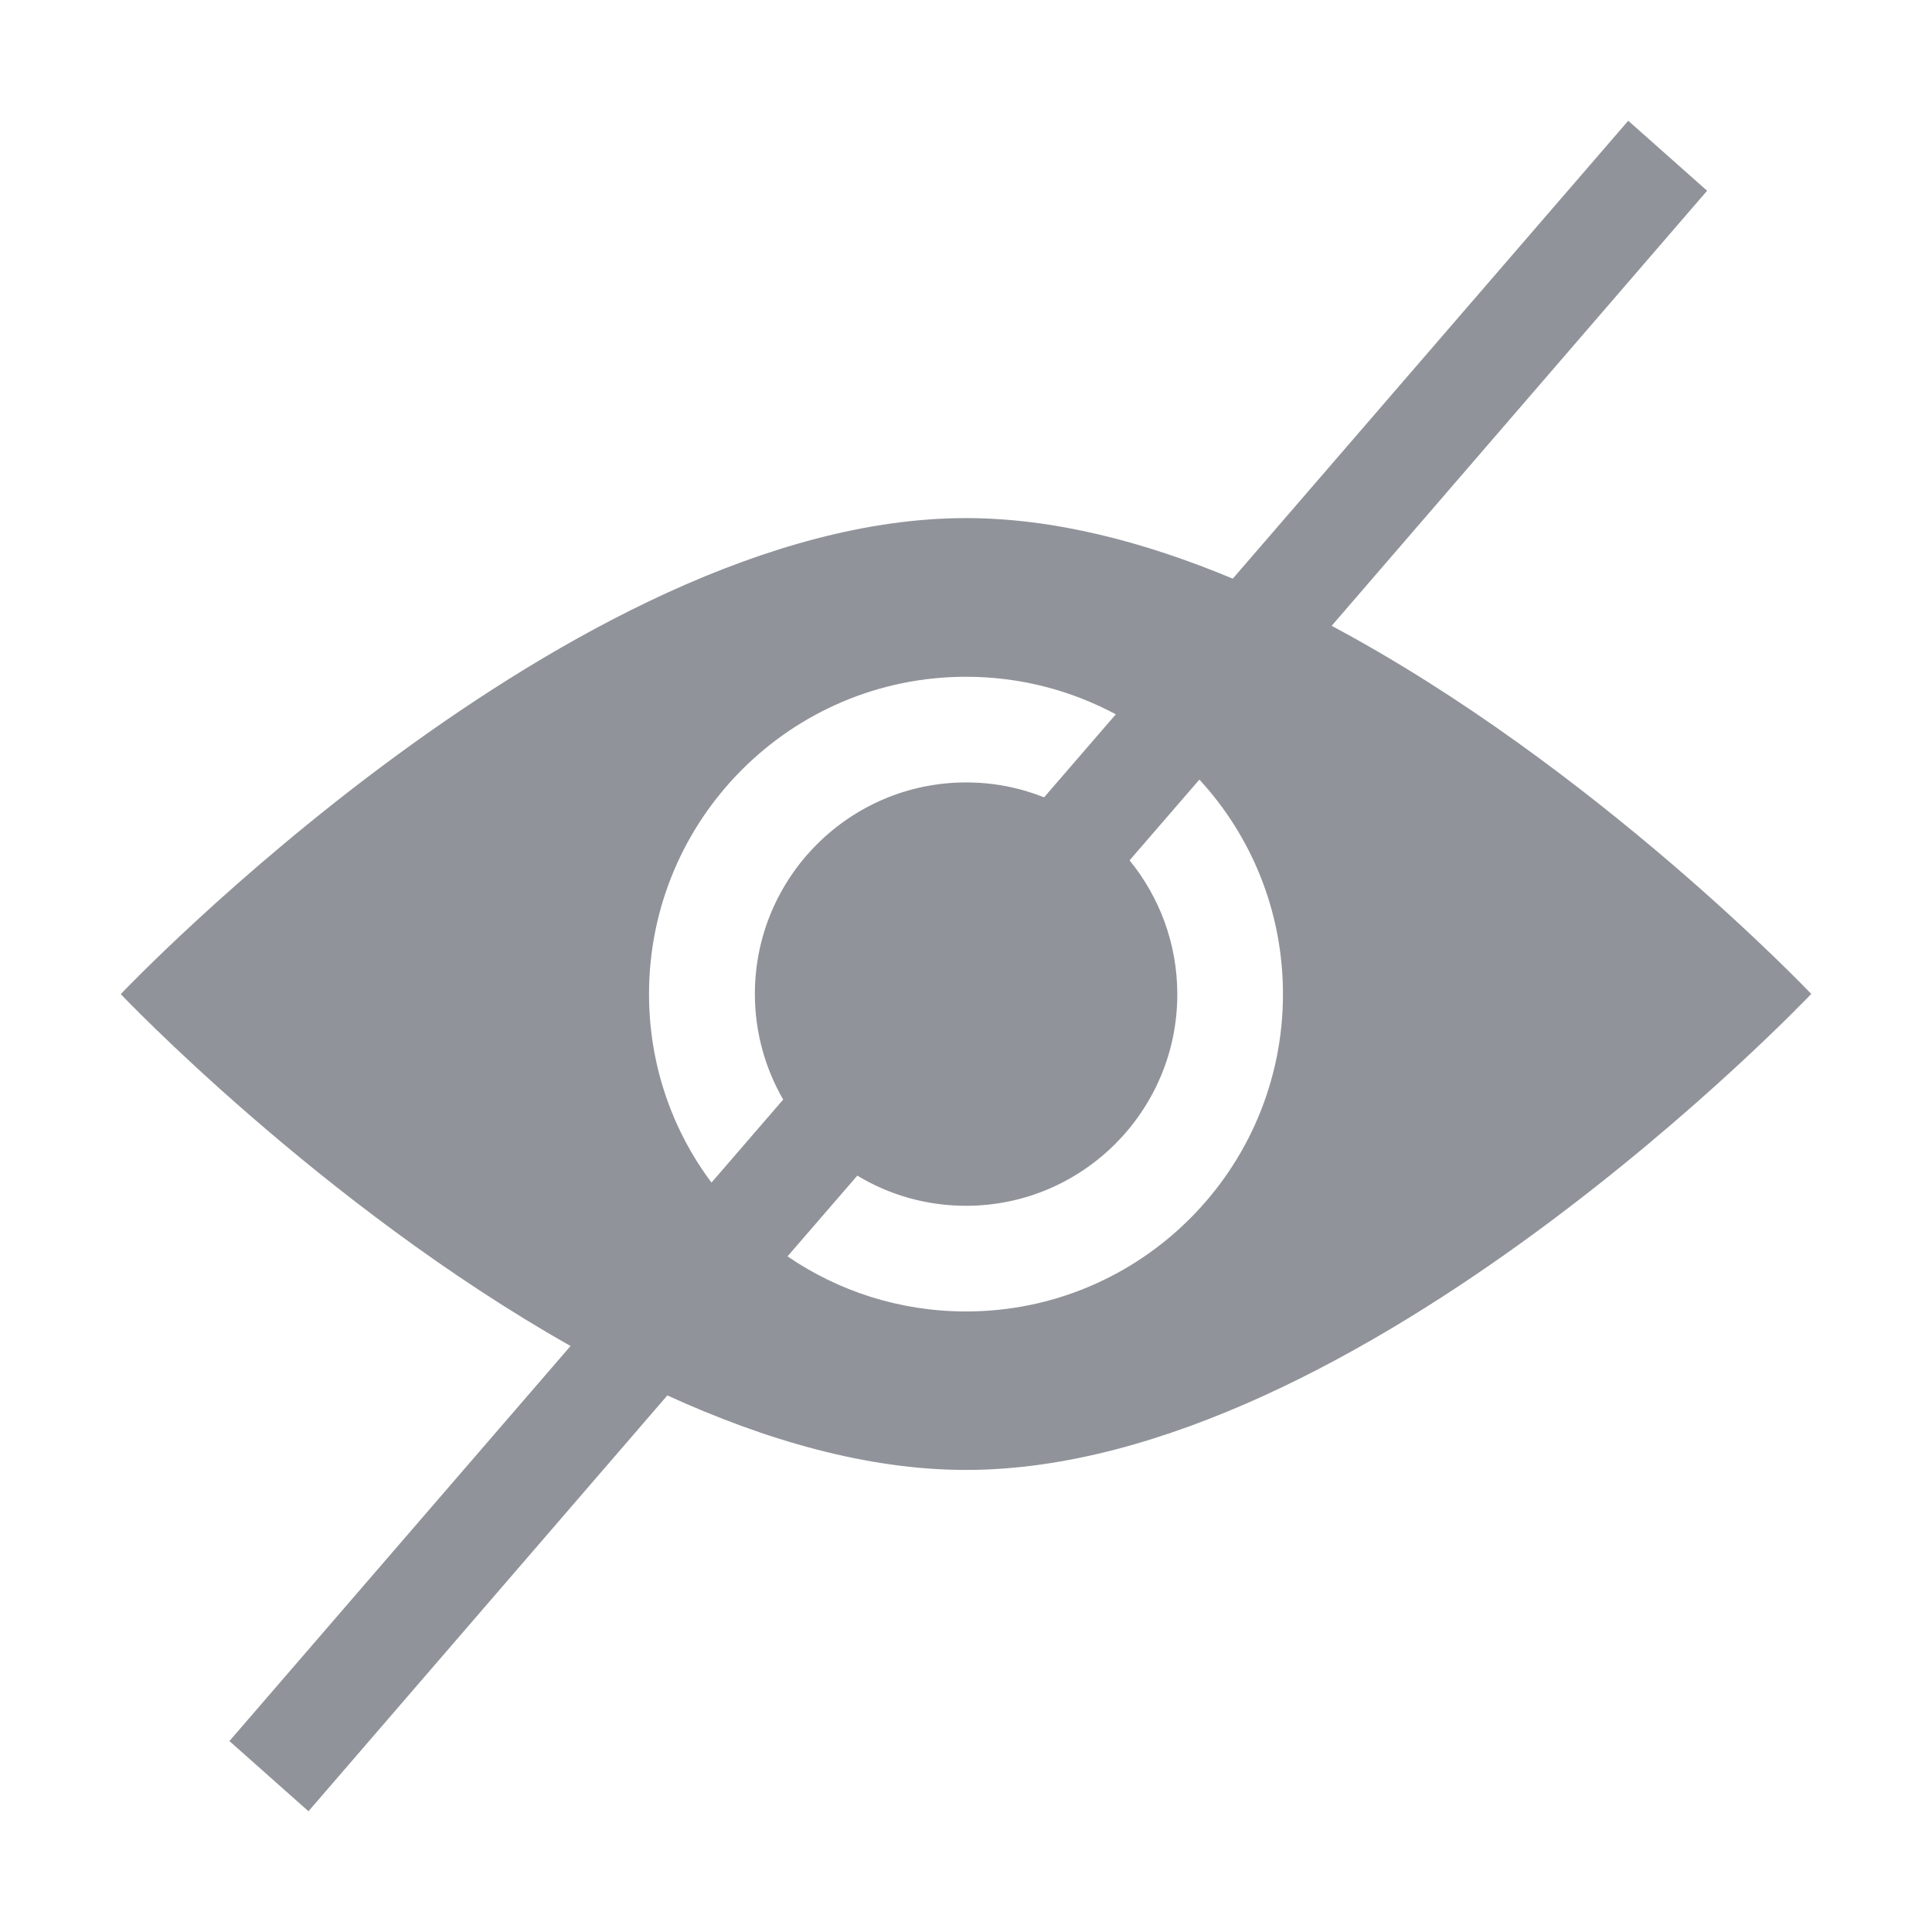 <?xml version="1.0" standalone="no"?><!DOCTYPE svg PUBLIC "-//W3C//DTD SVG 1.1//EN" "http://www.w3.org/Graphics/SVG/1.1/DTD/svg11.dtd"><svg t="1582854435388" class="icon" viewBox="0 0 1024 1024" version="1.1" xmlns="http://www.w3.org/2000/svg" p-id="4775" xmlns:xlink="http://www.w3.org/1999/xlink" width="200" height="200"><defs><style type="text/css"></style></defs><path d="M705.8 331.7l199-230.6L863 64 653.4 306.7c-46.7-19.5-94.8-32.1-141.4-32.1-208.7 0-448 252.3-448 252.3s106 111.7 238.4 186.5L121.6 922.8l41.9 37.2 190.2-220.4c51.9 23.7 106 39.5 158.3 39.5 208.7 0 448-252.3 448-252.3S845.5 406.2 705.8 331.7zM344 526.9c0-92.9 75.3-168.2 168-168.2 28.7 0 55.7 7.2 79.4 19.9l-38 44c-12.8-5.1-26.7-7.9-41.3-7.9-61.8 0-112 50.3-112 112.1 0 20.4 5.5 39.5 15 56l-38 44C356.3 599 344 564.4 344 526.9z m168 168.2c-35.1 0-67.7-10.8-94.6-29.2l37-42.8c16.8 10.2 36.6 16 57.6 16 61.8 0 112-50.3 112-112.1 0-26.9-9.5-51.6-25.3-71l37-42.8C663.2 443 680 483 680 526.9c0 92.8-75.2 168.2-168 168.2z" fill="#909399" p-id="4776"></path></svg>
